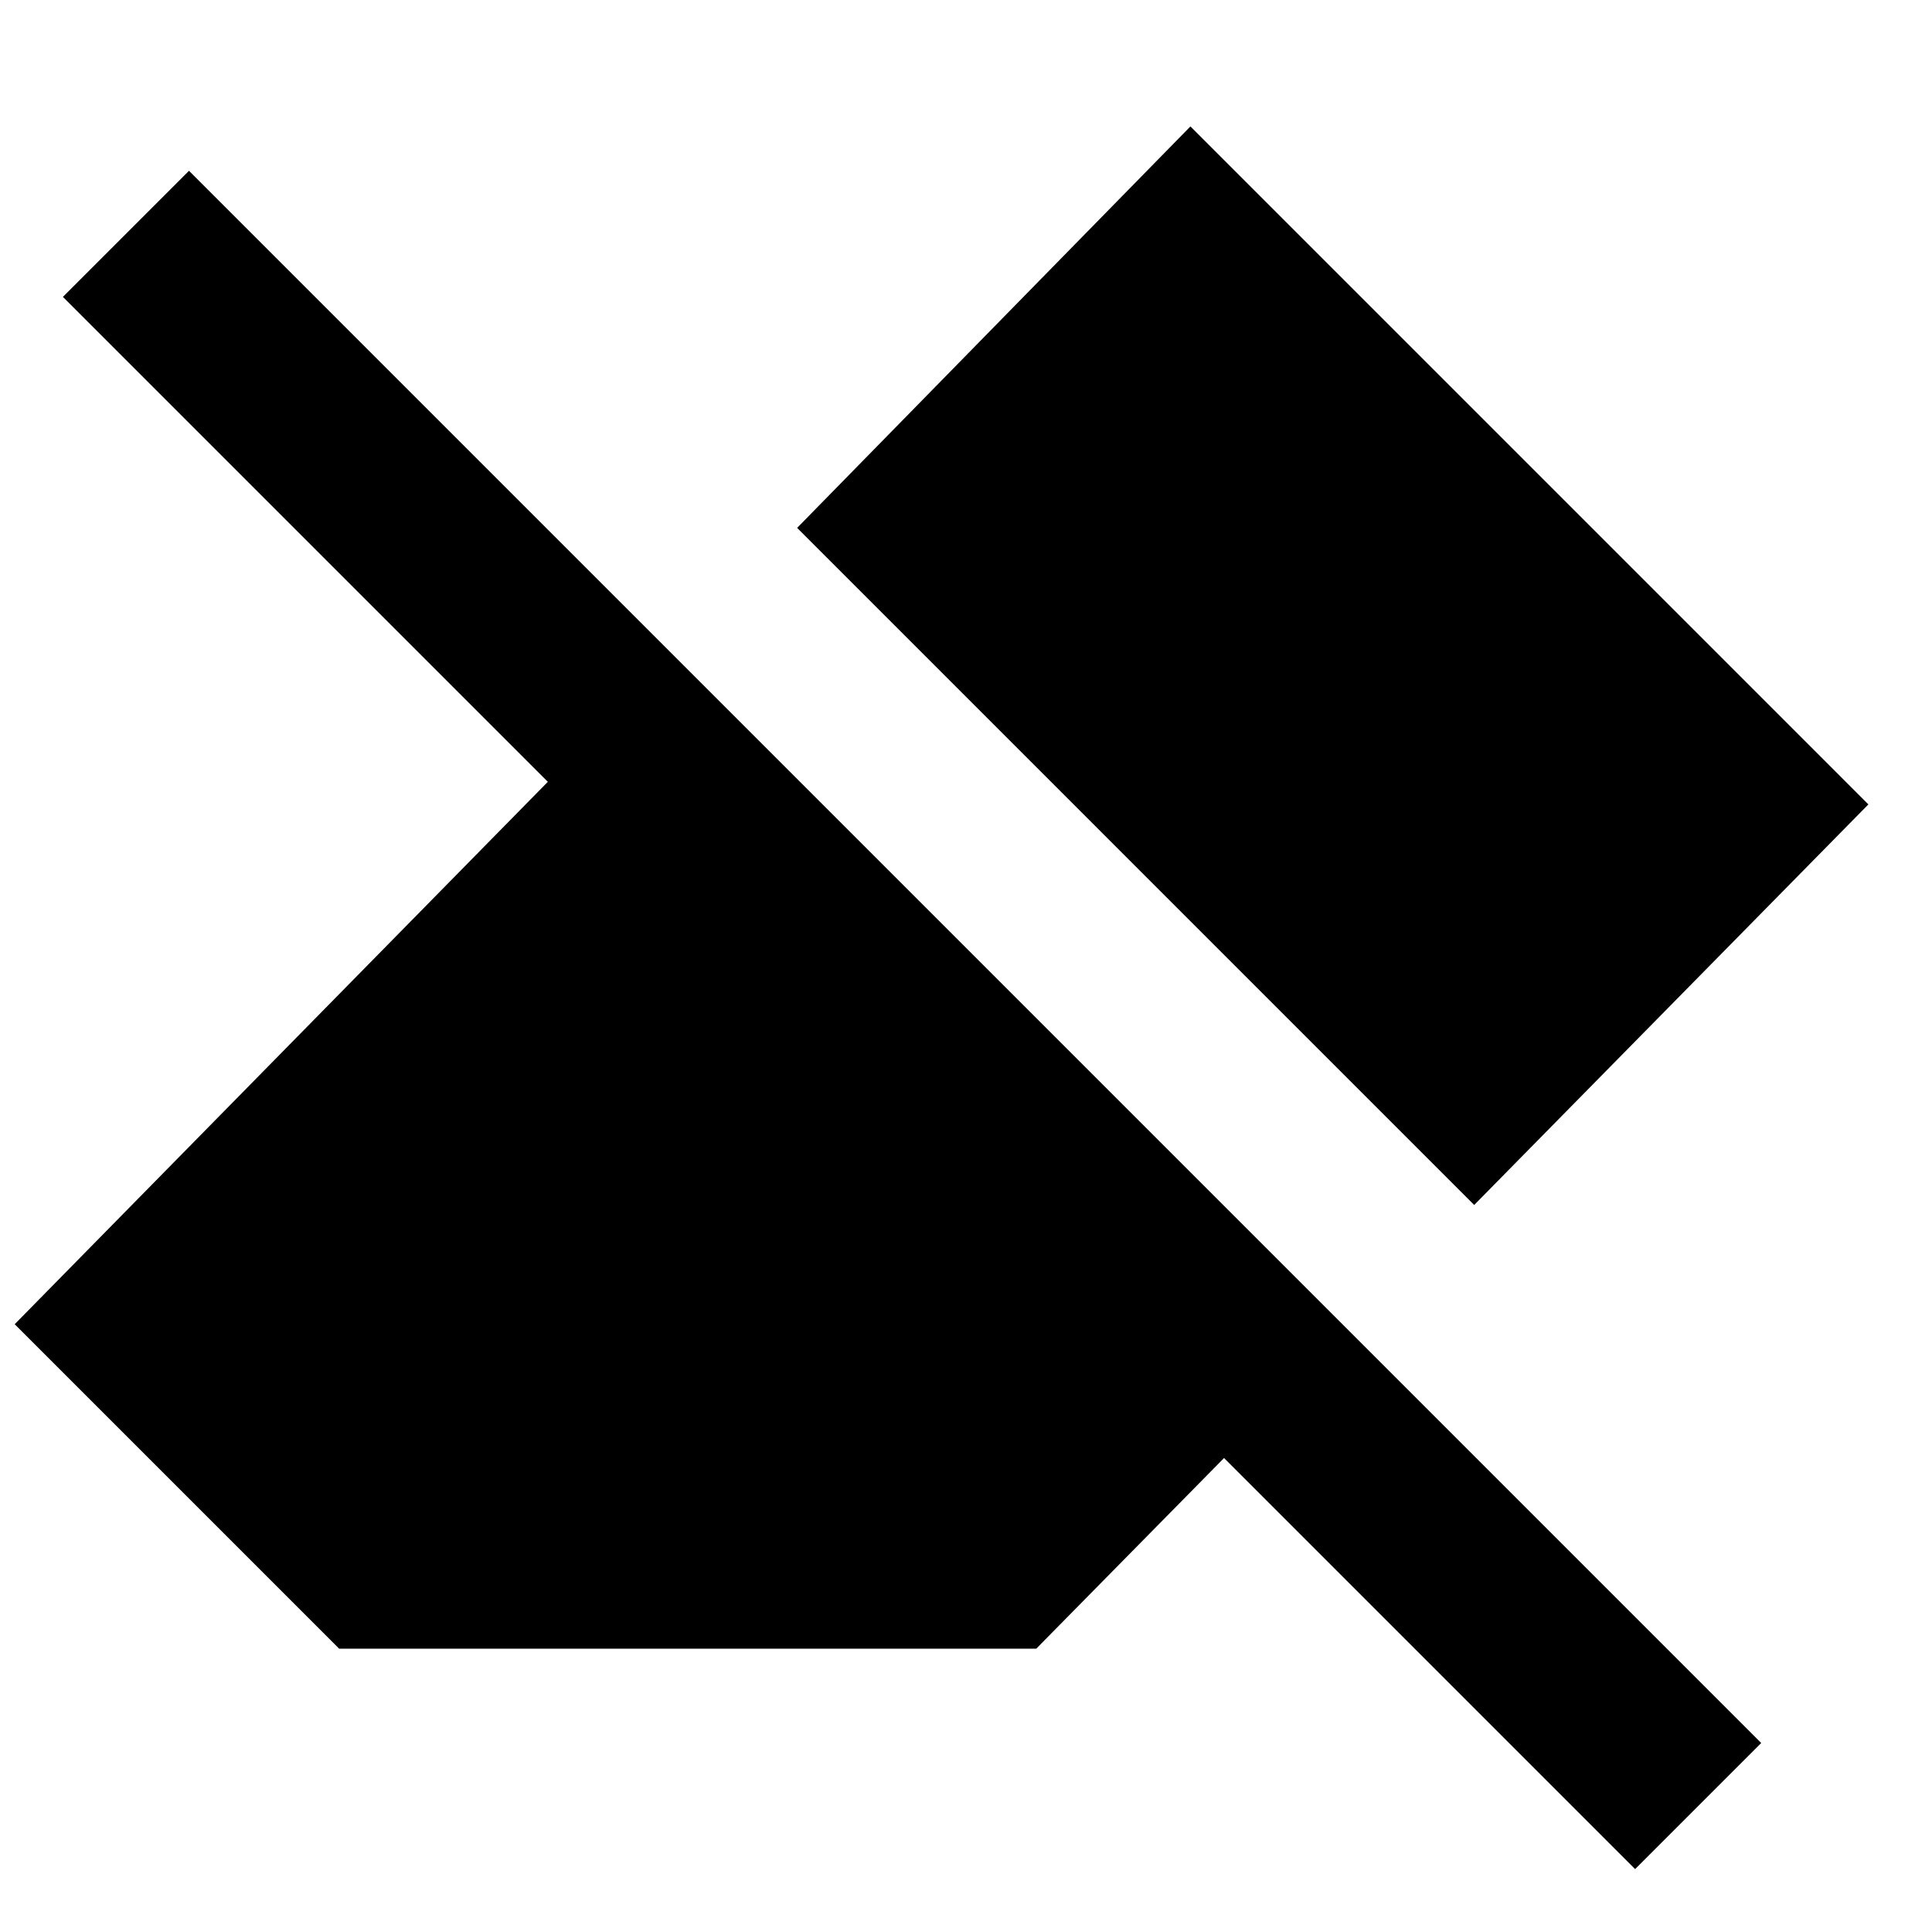<svg xmlns="http://www.w3.org/2000/svg" height="24" viewBox="0 -960 960 960" width="24"><path d="M812.48-31.26 608.22-235.52l-93.31 94.74H168.52L7.3-302l264.92-269.52L31.26-812.48l62.65-62.65L875.13-93.91l-62.65 62.65Zm-79.96-330L396.09-697.7l195.43-199.48L928.39-560.3 732.52-361.26Z"/></svg>